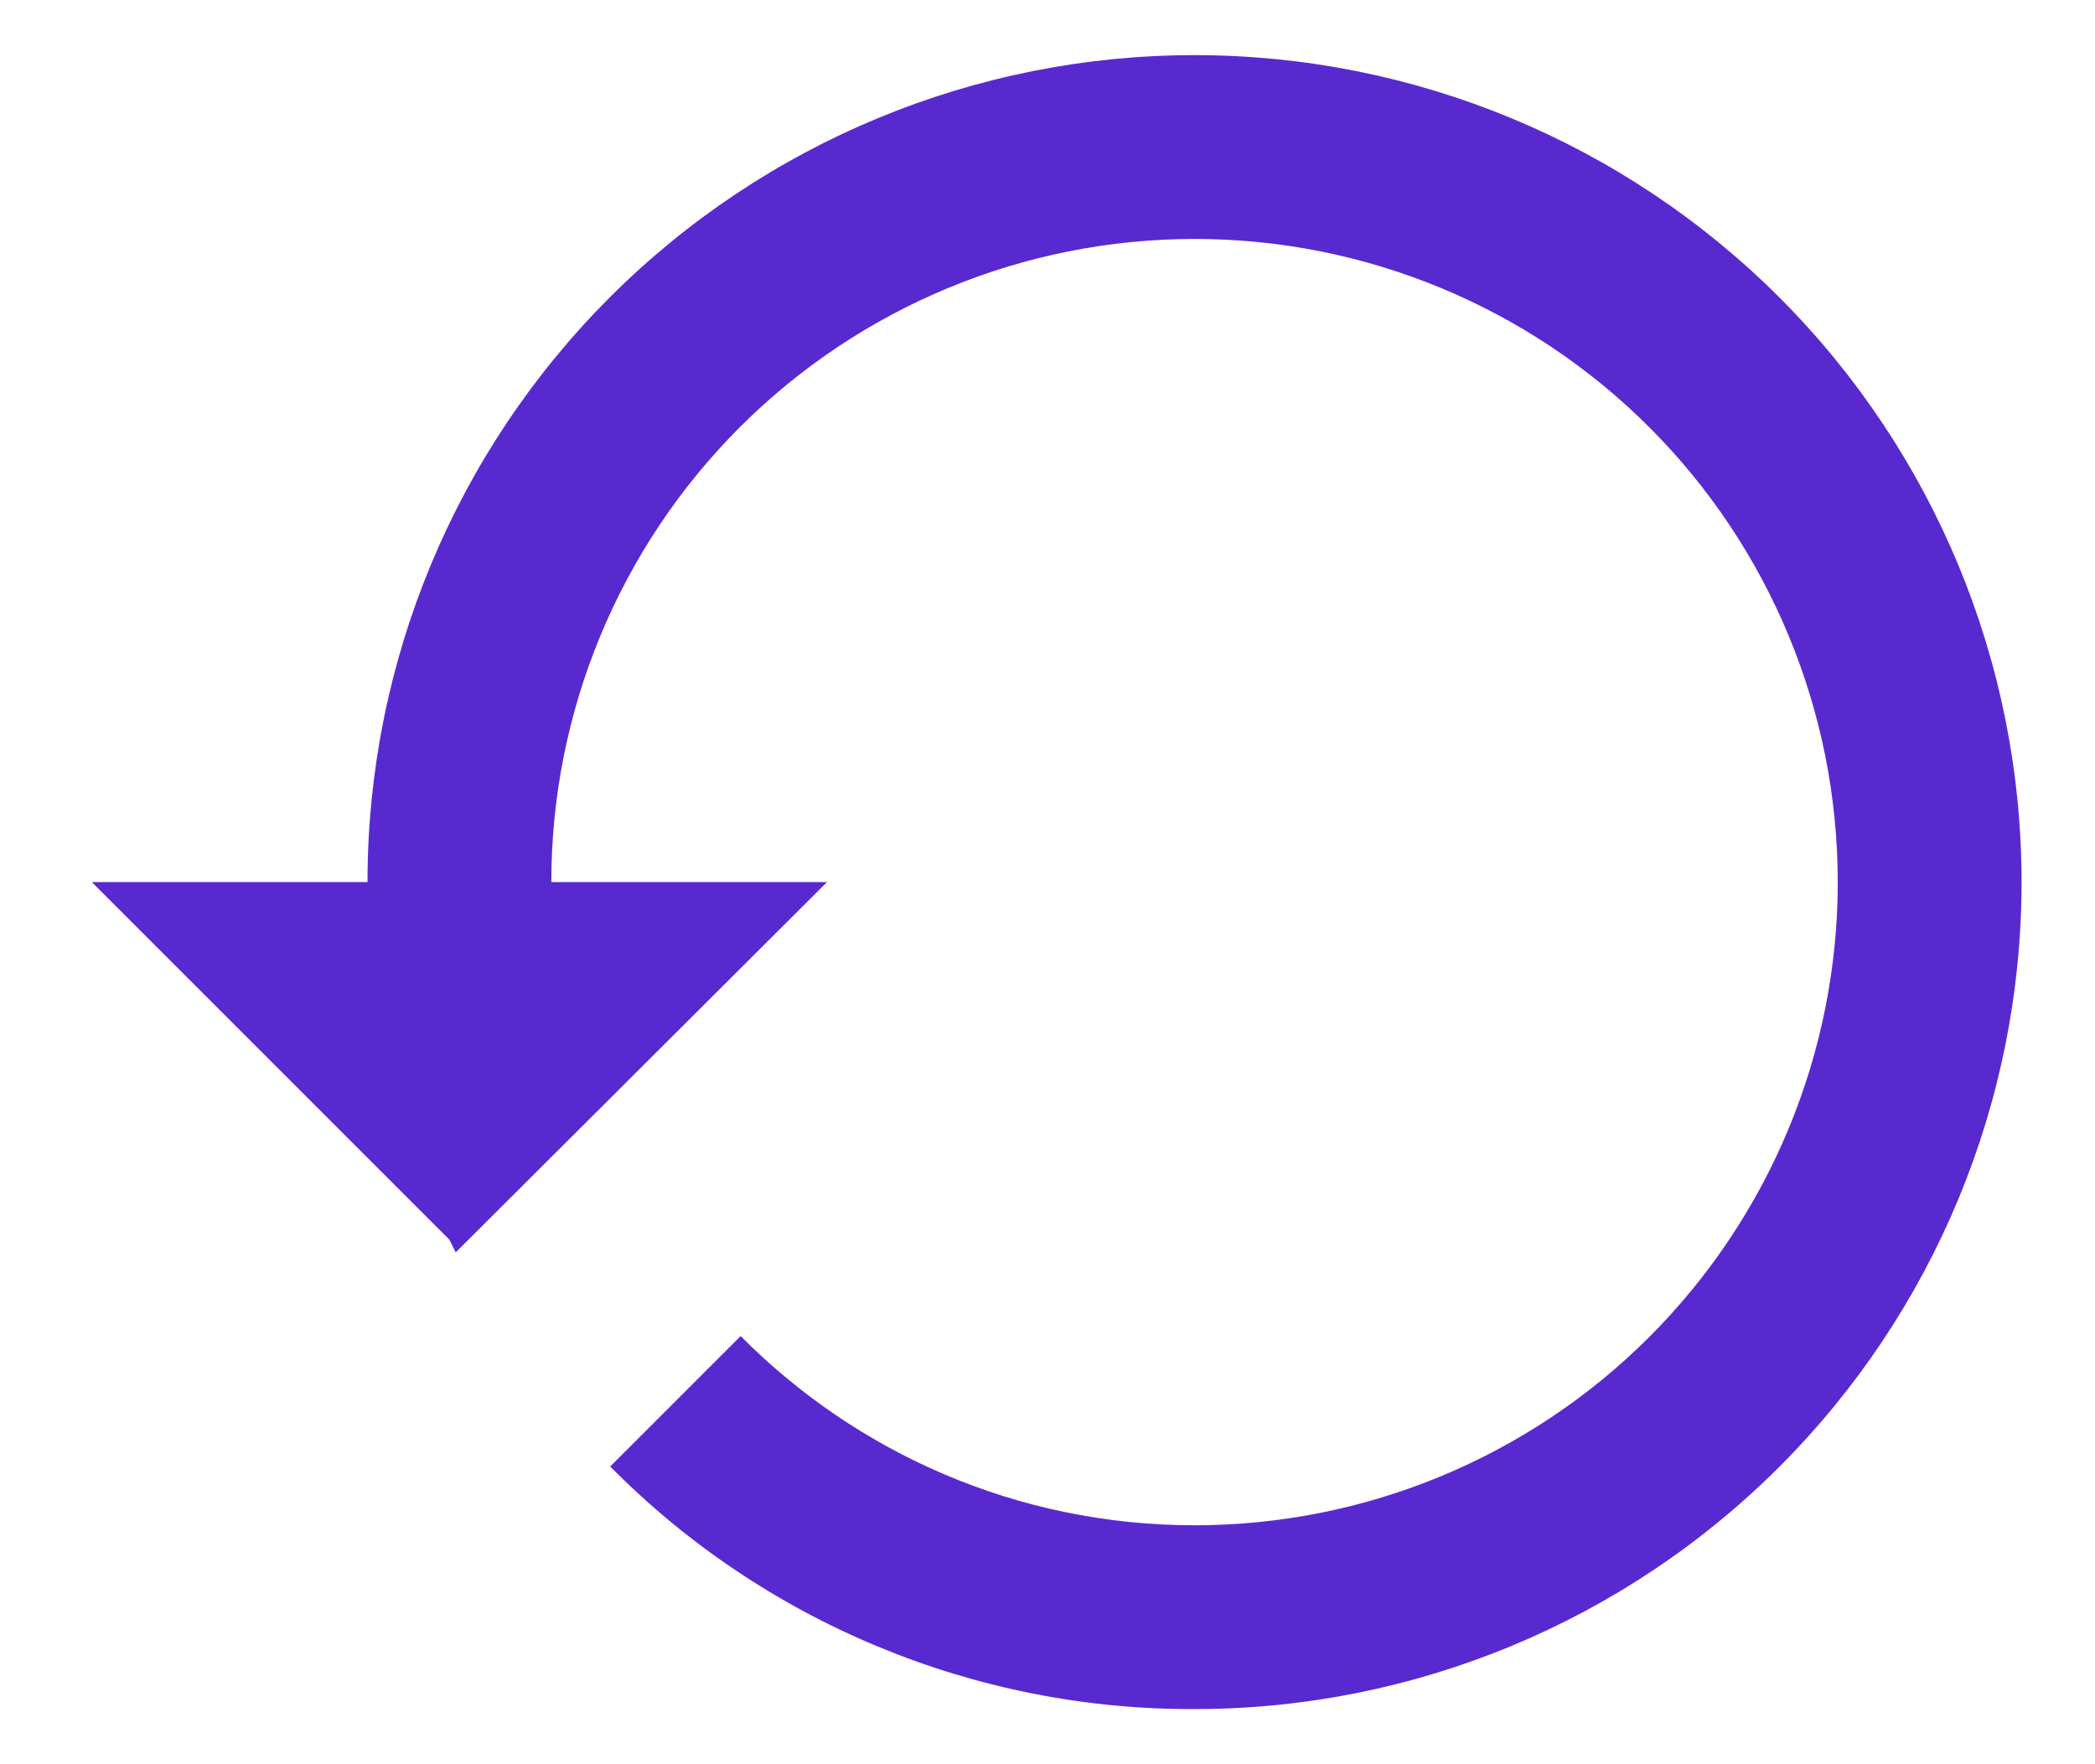 <svg width="19" height="16" viewBox="0 0 19 16" fill="none" xmlns="http://www.w3.org/2000/svg">
<path d="M10.834 0.5C8.844 0.5 6.937 1.29 5.53 2.697C4.124 4.103 3.333 6.011 3.333 8H0.833L4.075 11.242L4.133 11.358L7.5 8H5C5 6.453 5.615 4.969 6.709 3.875C7.803 2.781 9.286 2.167 10.834 2.167C12.381 2.167 13.864 2.781 14.958 3.875C16.052 4.969 16.667 6.453 16.667 8C16.667 9.547 16.052 11.031 14.958 12.125C13.864 13.219 12.381 13.833 10.834 13.833C9.225 13.833 7.767 13.175 6.717 12.117L5.534 13.3C6.226 14 7.052 14.556 7.962 14.933C8.872 15.311 9.848 15.504 10.834 15.5C12.823 15.5 14.73 14.71 16.137 13.303C17.543 11.897 18.334 9.989 18.334 8C18.334 6.011 17.543 4.103 16.137 2.697C14.73 1.29 12.823 0.5 10.834 0.5Z" fill="#5929D0"/>
</svg>
